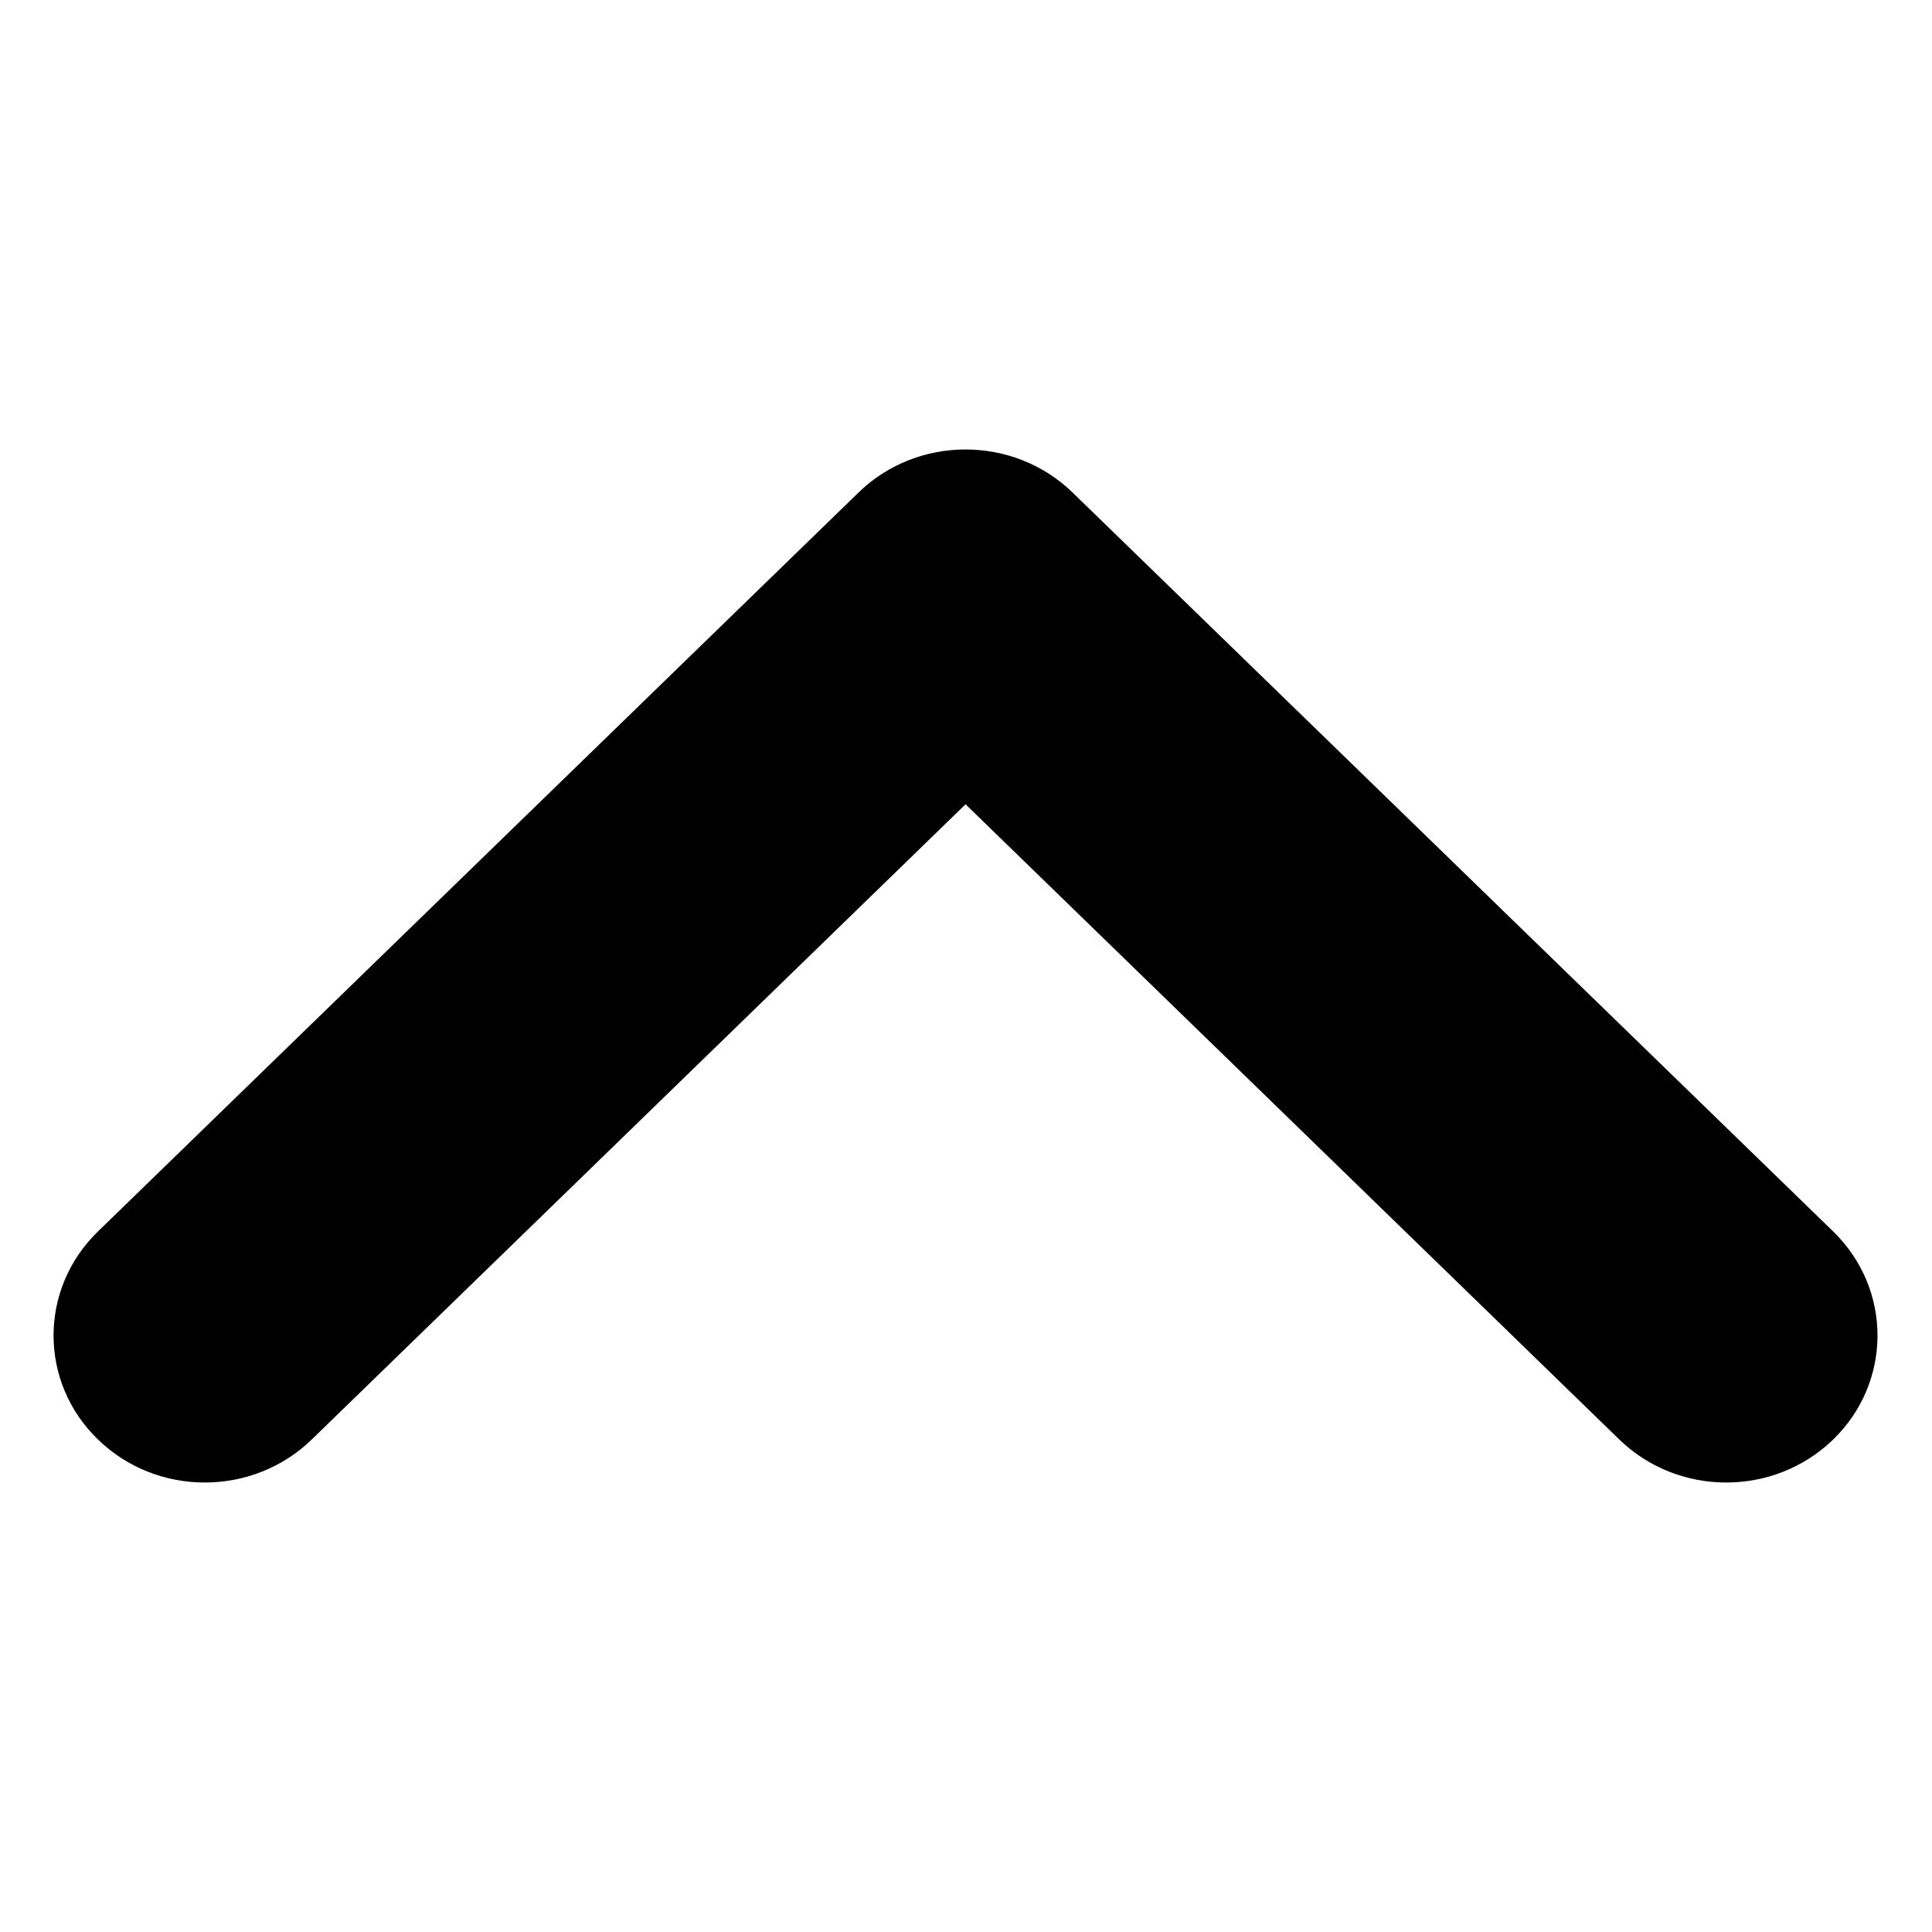 <?xml version="1.0" standalone="no"?><!DOCTYPE svg PUBLIC "-//W3C//DTD SVG 1.1//EN" "http://www.w3.org/Graphics/SVG/1.1/DTD/svg11.dtd"><svg t="1601891748332" class="icon" viewBox="0 0 1024 1024" version="1.1" xmlns="http://www.w3.org/2000/svg" p-id="1497" xmlns:xlink="http://www.w3.org/1999/xlink" width="200" height="200"><defs><style type="text/css"></style></defs><path d="M971.665 762.928c31.269-30.397 31.269-79.722 1e-8-110.194l-403.212-391.718c-31.325-30.382-82.114-30.382-113.377 0l-403.197 391.718c-31.325 30.466-31.325 79.793-1e-8 110.194 31.28 30.449 82.058 30.449 113.39 0l346.497-336.64 346.457 336.64c31.325 30.448 82.105 30.448 113.446 0l0 0z" p-id="1498"></path></svg>